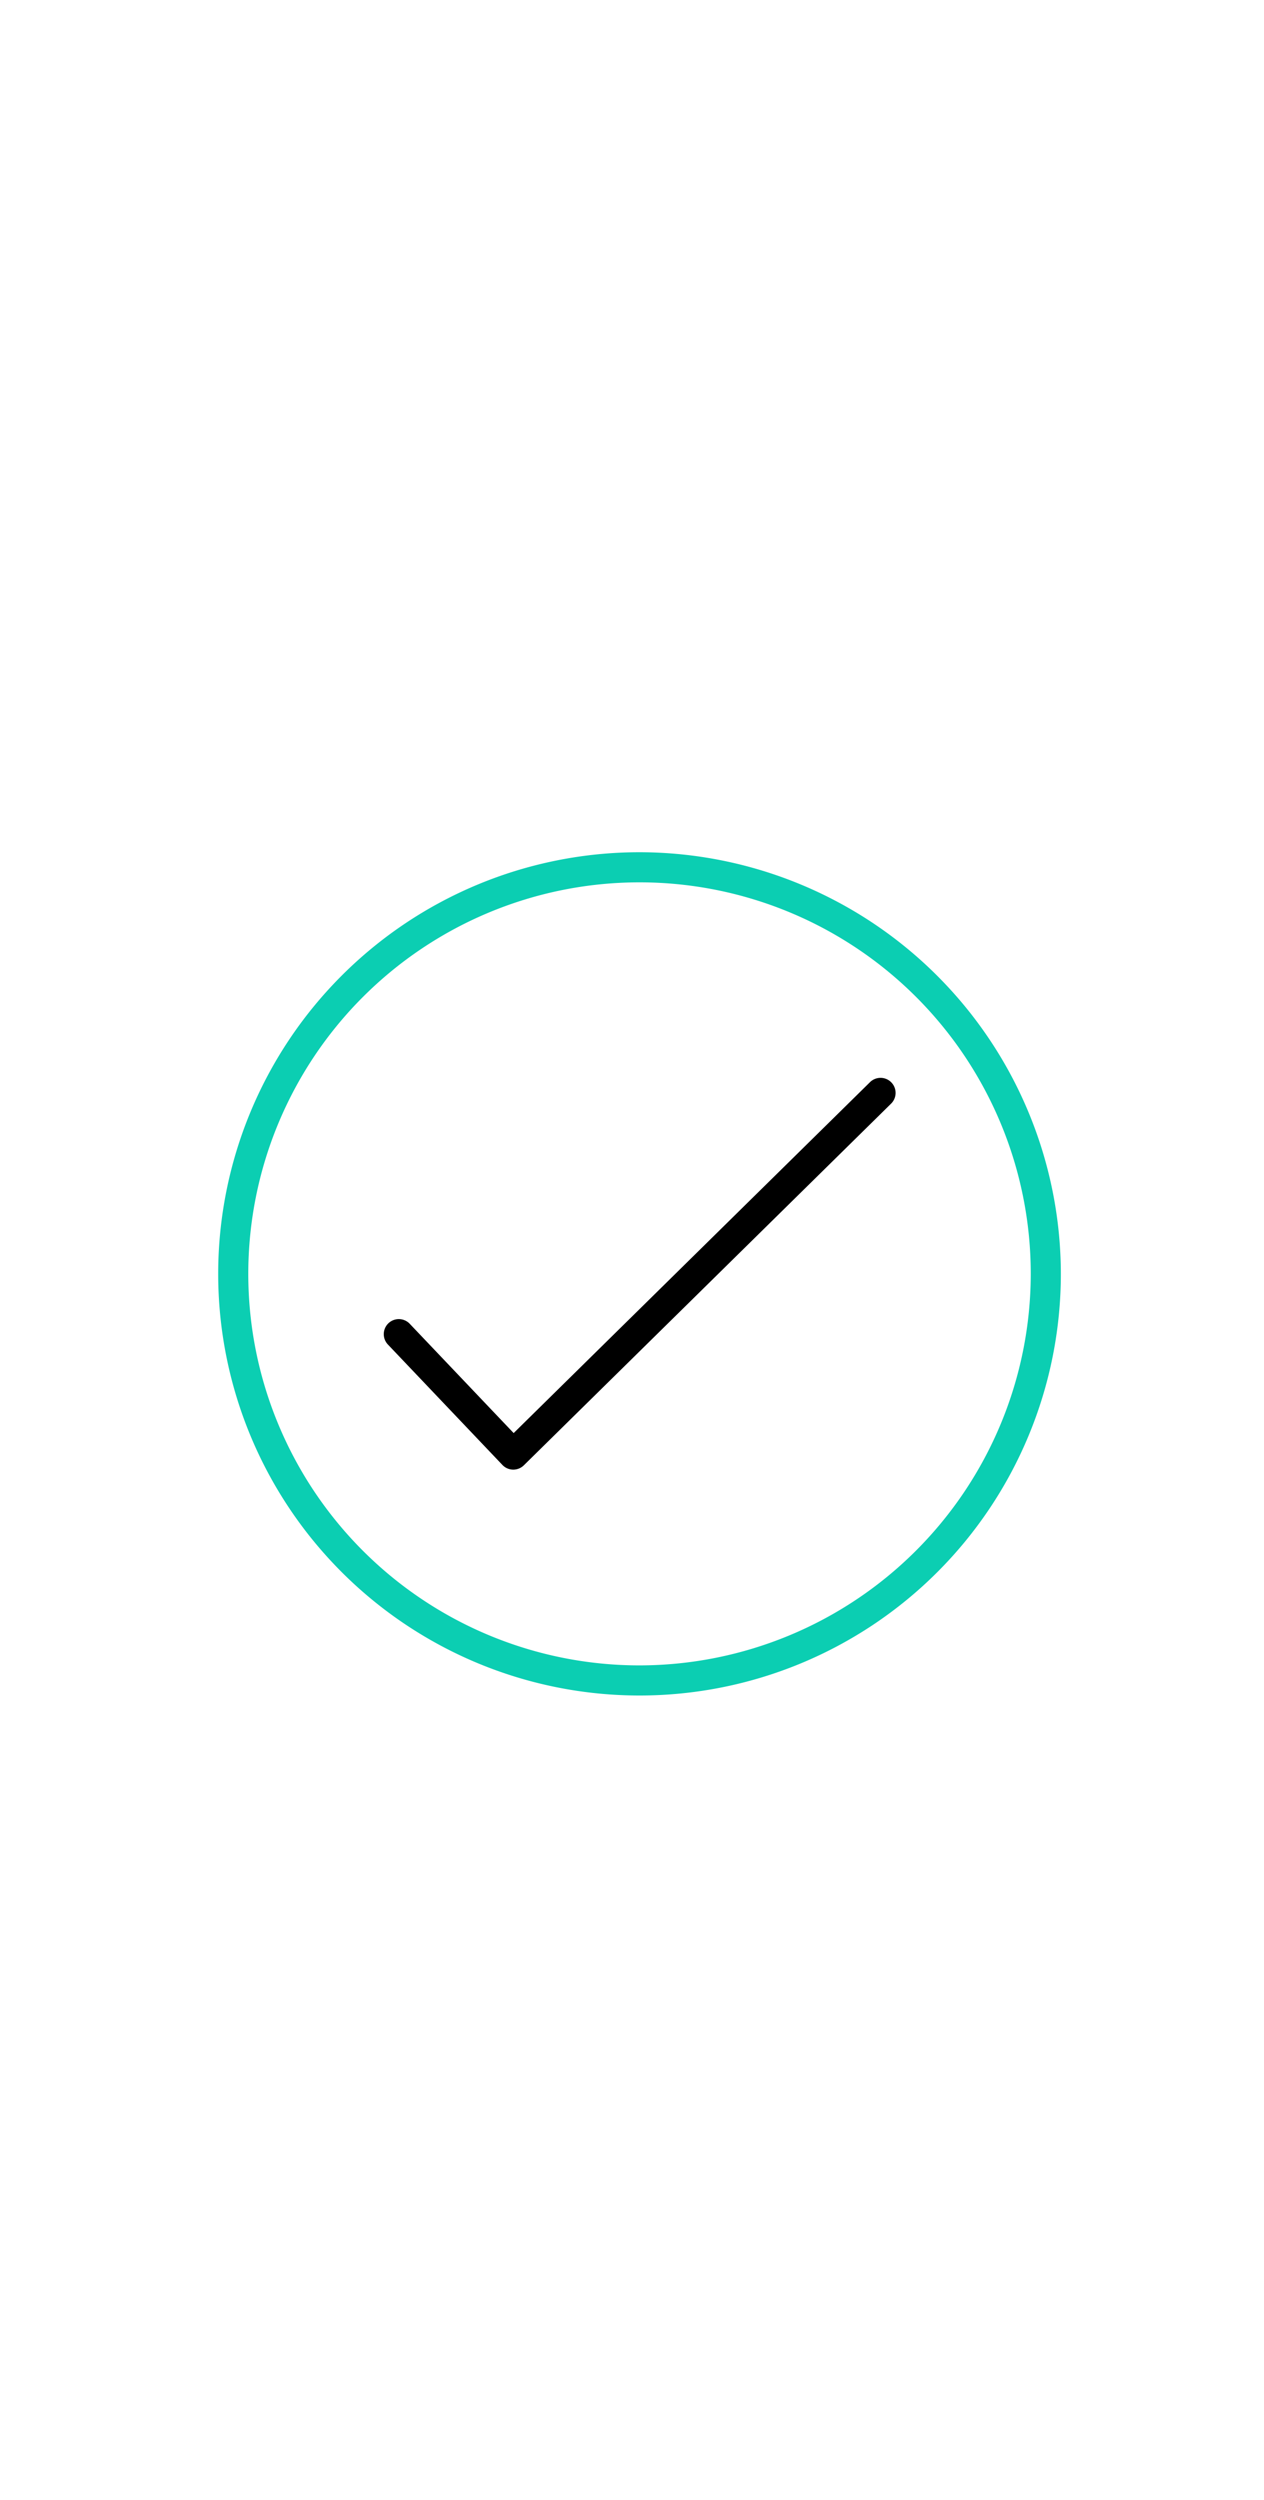 <svg width="85" xmlns="http://www.w3.org/2000/svg" viewBox="0 0 168 168" id="success">
  <path fill="#0bceb2" d="M85 31.164a56 56 0 1 0 56 56 56.063 56.063 0 0 0-56-56Zm0 108a52 52 0 1 1 52-52 52.059 52.059 0 0 1-52 52Z"></path>
  <path fill="hsl(200, 100%, 36%)" d="M115.598 61.738 68.27 108.31 54.449 93.785a2 2 0 0 0-2.898 2.757l15.223 16a2 2 0 0 0 1.416.622h.034a2 2 0 0 0 1.402-.575l48.776-48a2 2 0 1 0-2.804-2.851Z"></path>
 
  
  
</svg>
